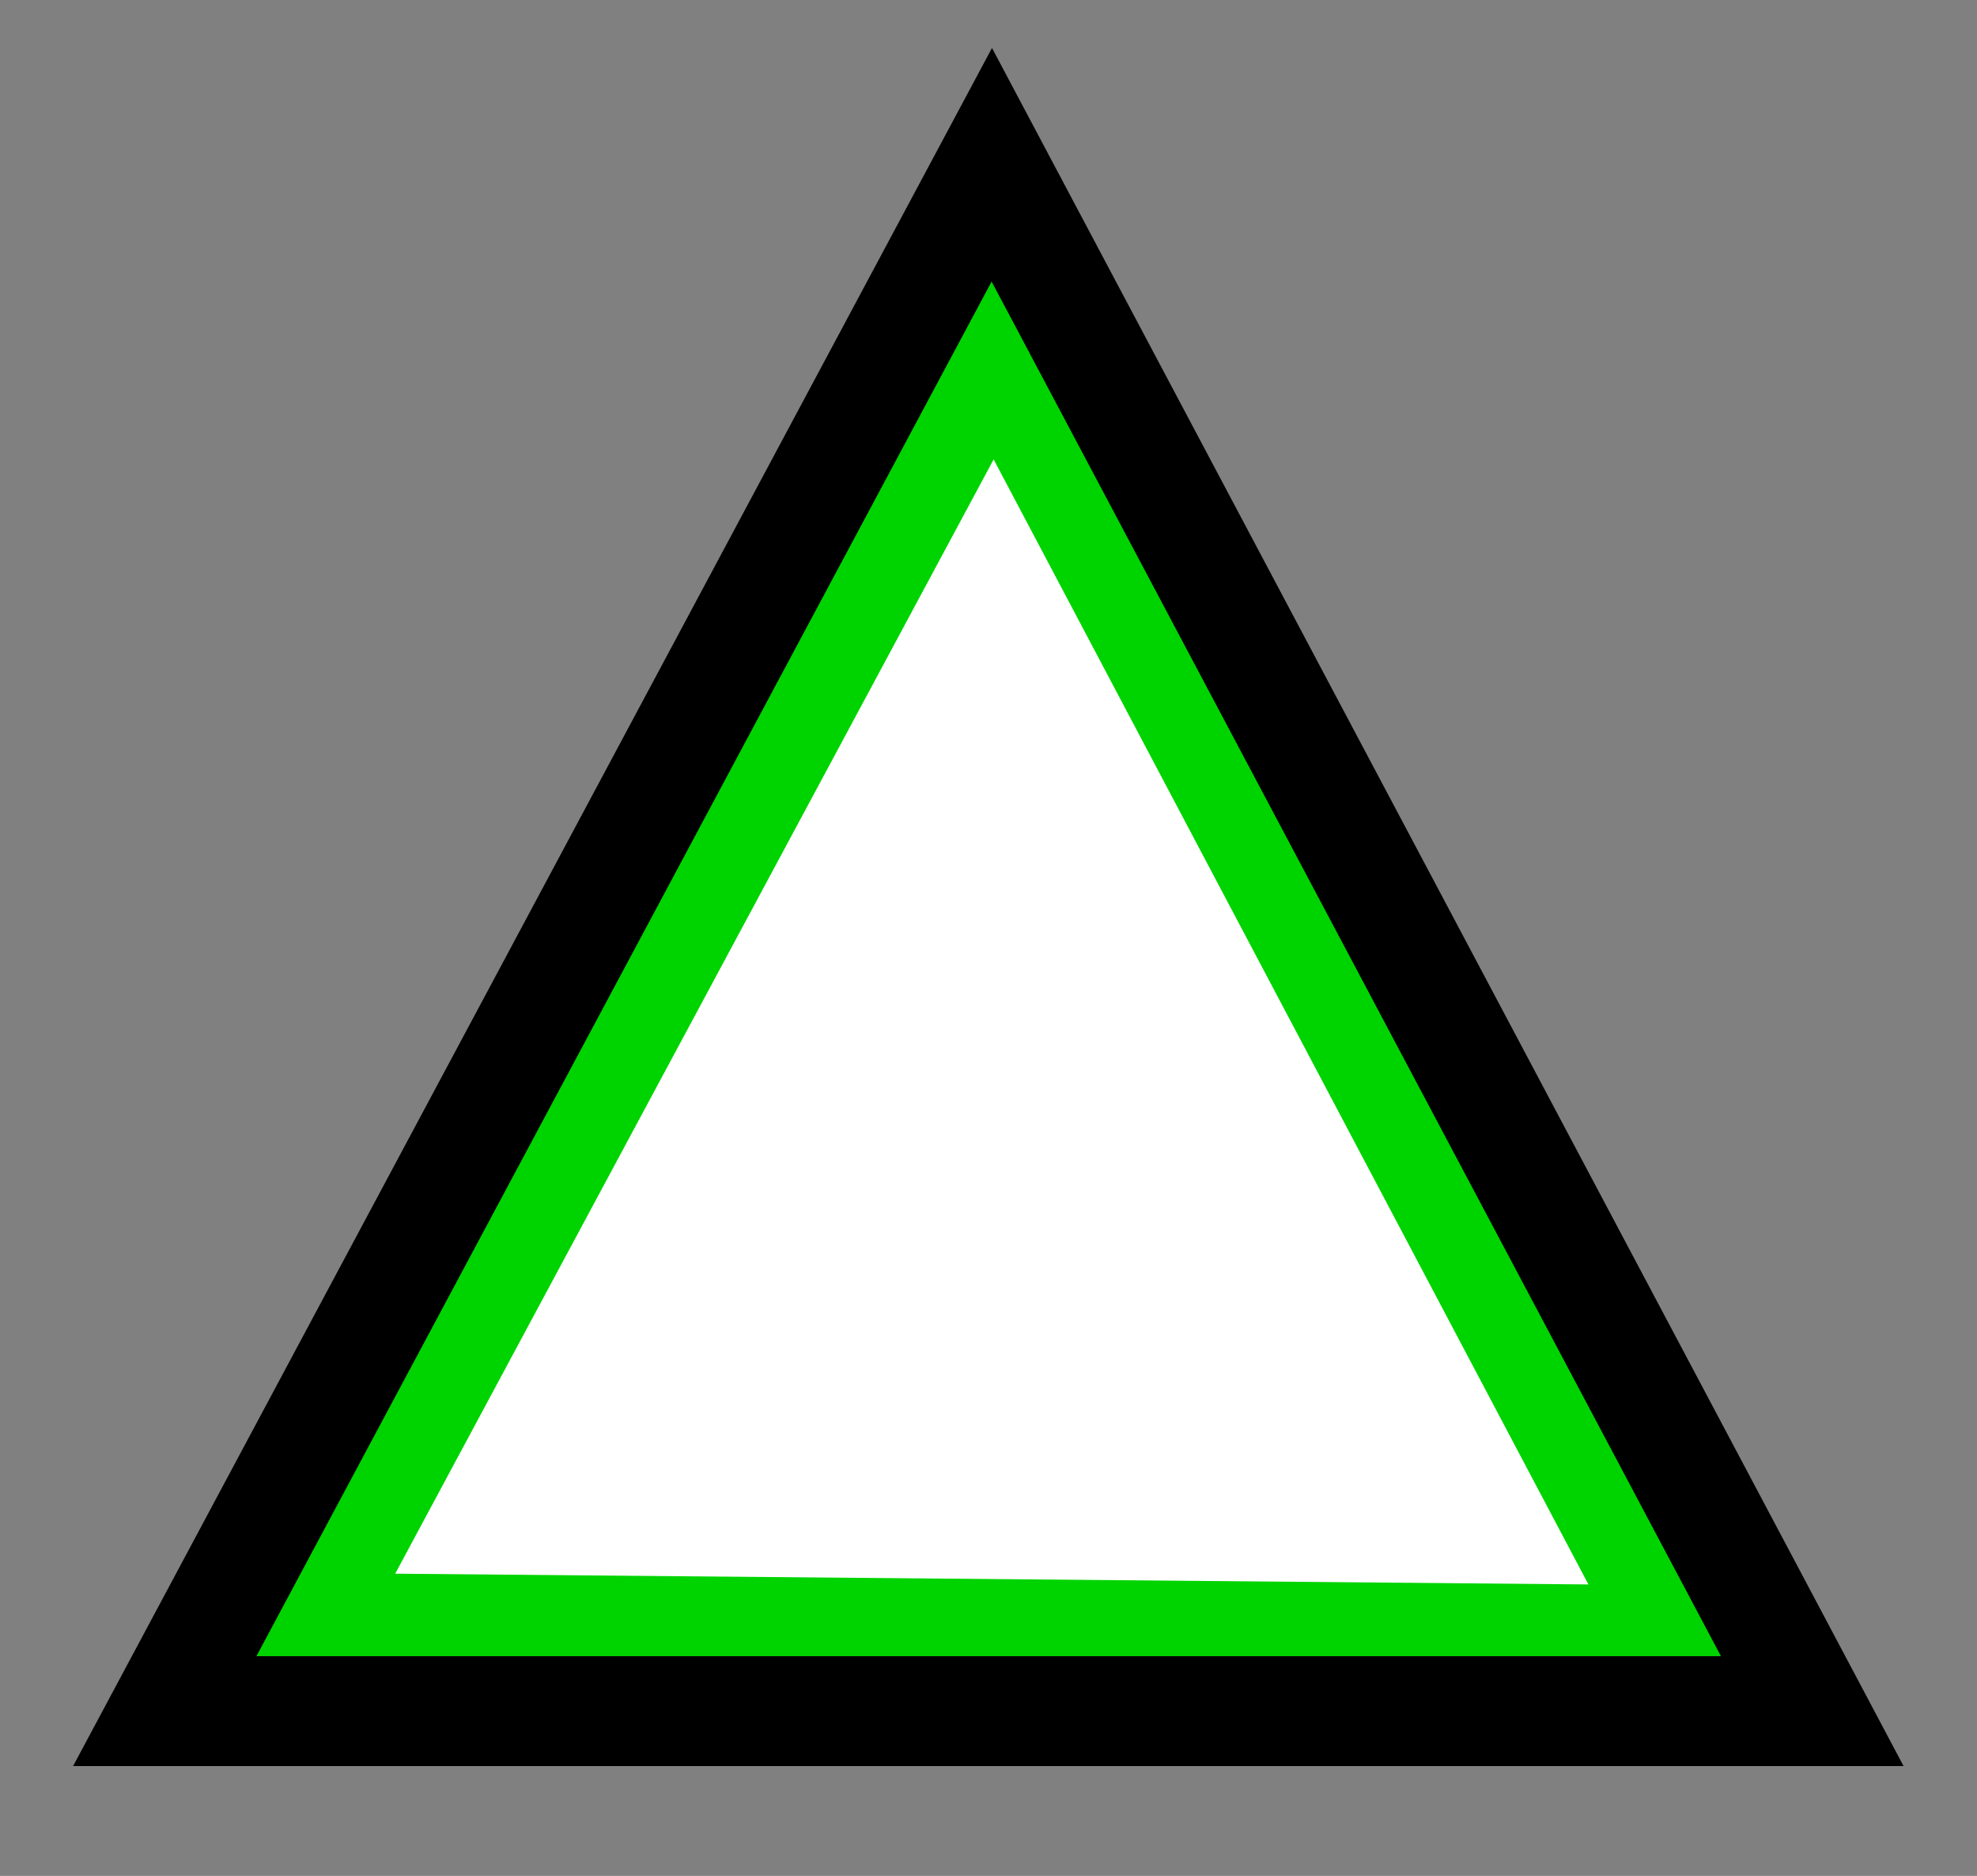 <?xml version="1.0" encoding="UTF-8" standalone="no"?>
<svg
   xmlns:dc="http://purl.org/dc/elements/1.1/"
   xmlns:cc="http://creativecommons.org/ns#"
   xmlns:rdf="http://www.w3.org/1999/02/22-rdf-syntax-ns#"
   xmlns:svg="http://www.w3.org/2000/svg"
   xmlns="http://www.w3.org/2000/svg"
   xmlns:sodipodi="http://sodipodi.sourceforge.net/DTD/sodipodi-0.dtd"
   xmlns:inkscape="http://www.inkscape.org/namespaces/inkscape"
   version="1.0"
   width="36"
   height="34.155"
   id="svg2"
   inkscape:version="0.48.2 r9819"
   sodipodi:docname="triangle_B_green.svg">
  <rect width="100%" height="100%" fill="#808080" stroke="none"/>
  <title
     id="title2983">Q9: Topmark, white triangle with green border</title>
  <defs
     id="defs8" />
  <sodipodi:namedview
     pagecolor="#ffffff"
     bordercolor="#666666"
     borderopacity="1"
     objecttolerance="10"
     gridtolerance="10"
     guidetolerance="10"
     inkscape:pageopacity="0"
     inkscape:pageshadow="2"
     inkscape:window-width="1440"
     inkscape:window-height="808"
     id="namedview6"
     showgrid="false"
     fit-margin-top="2"
     fit-margin-left="2"
     fit-margin-right="2"
     fit-margin-bottom="2"
     inkscape:zoom="16.569897"
     inkscape:cx="-13.080459"
     inkscape:cy="17.077374"
     inkscape:window-x="0"
     inkscape:window-y="0"
     inkscape:window-maximized="1"
     inkscape:current-layer="svg2" />
  <path
     style="fill:#ffffff;stroke:#00d400;stroke-width:3;stroke-linecap:butt;stroke-linejoin:miter;stroke-opacity:1;stroke-miterlimit:4;stroke-dasharray:none"
     d="M 4.7,30.13 31.426,30.371 18.104,5.175 z"
     id="path2982"
     inkscape:connector-curvature="0"
     sodipodi:nodetypes="cccc" />
  <path
     d="M 33,31.155 18.06,3 3,31.155 c 10,4.9e-4 20,8e-5 30,0 z"
     style="fill:none;stroke:#000000;stroke-width:2;stroke-opacity:1"
     id="path4"
     inkscape:connector-curvature="0" />
</svg>
